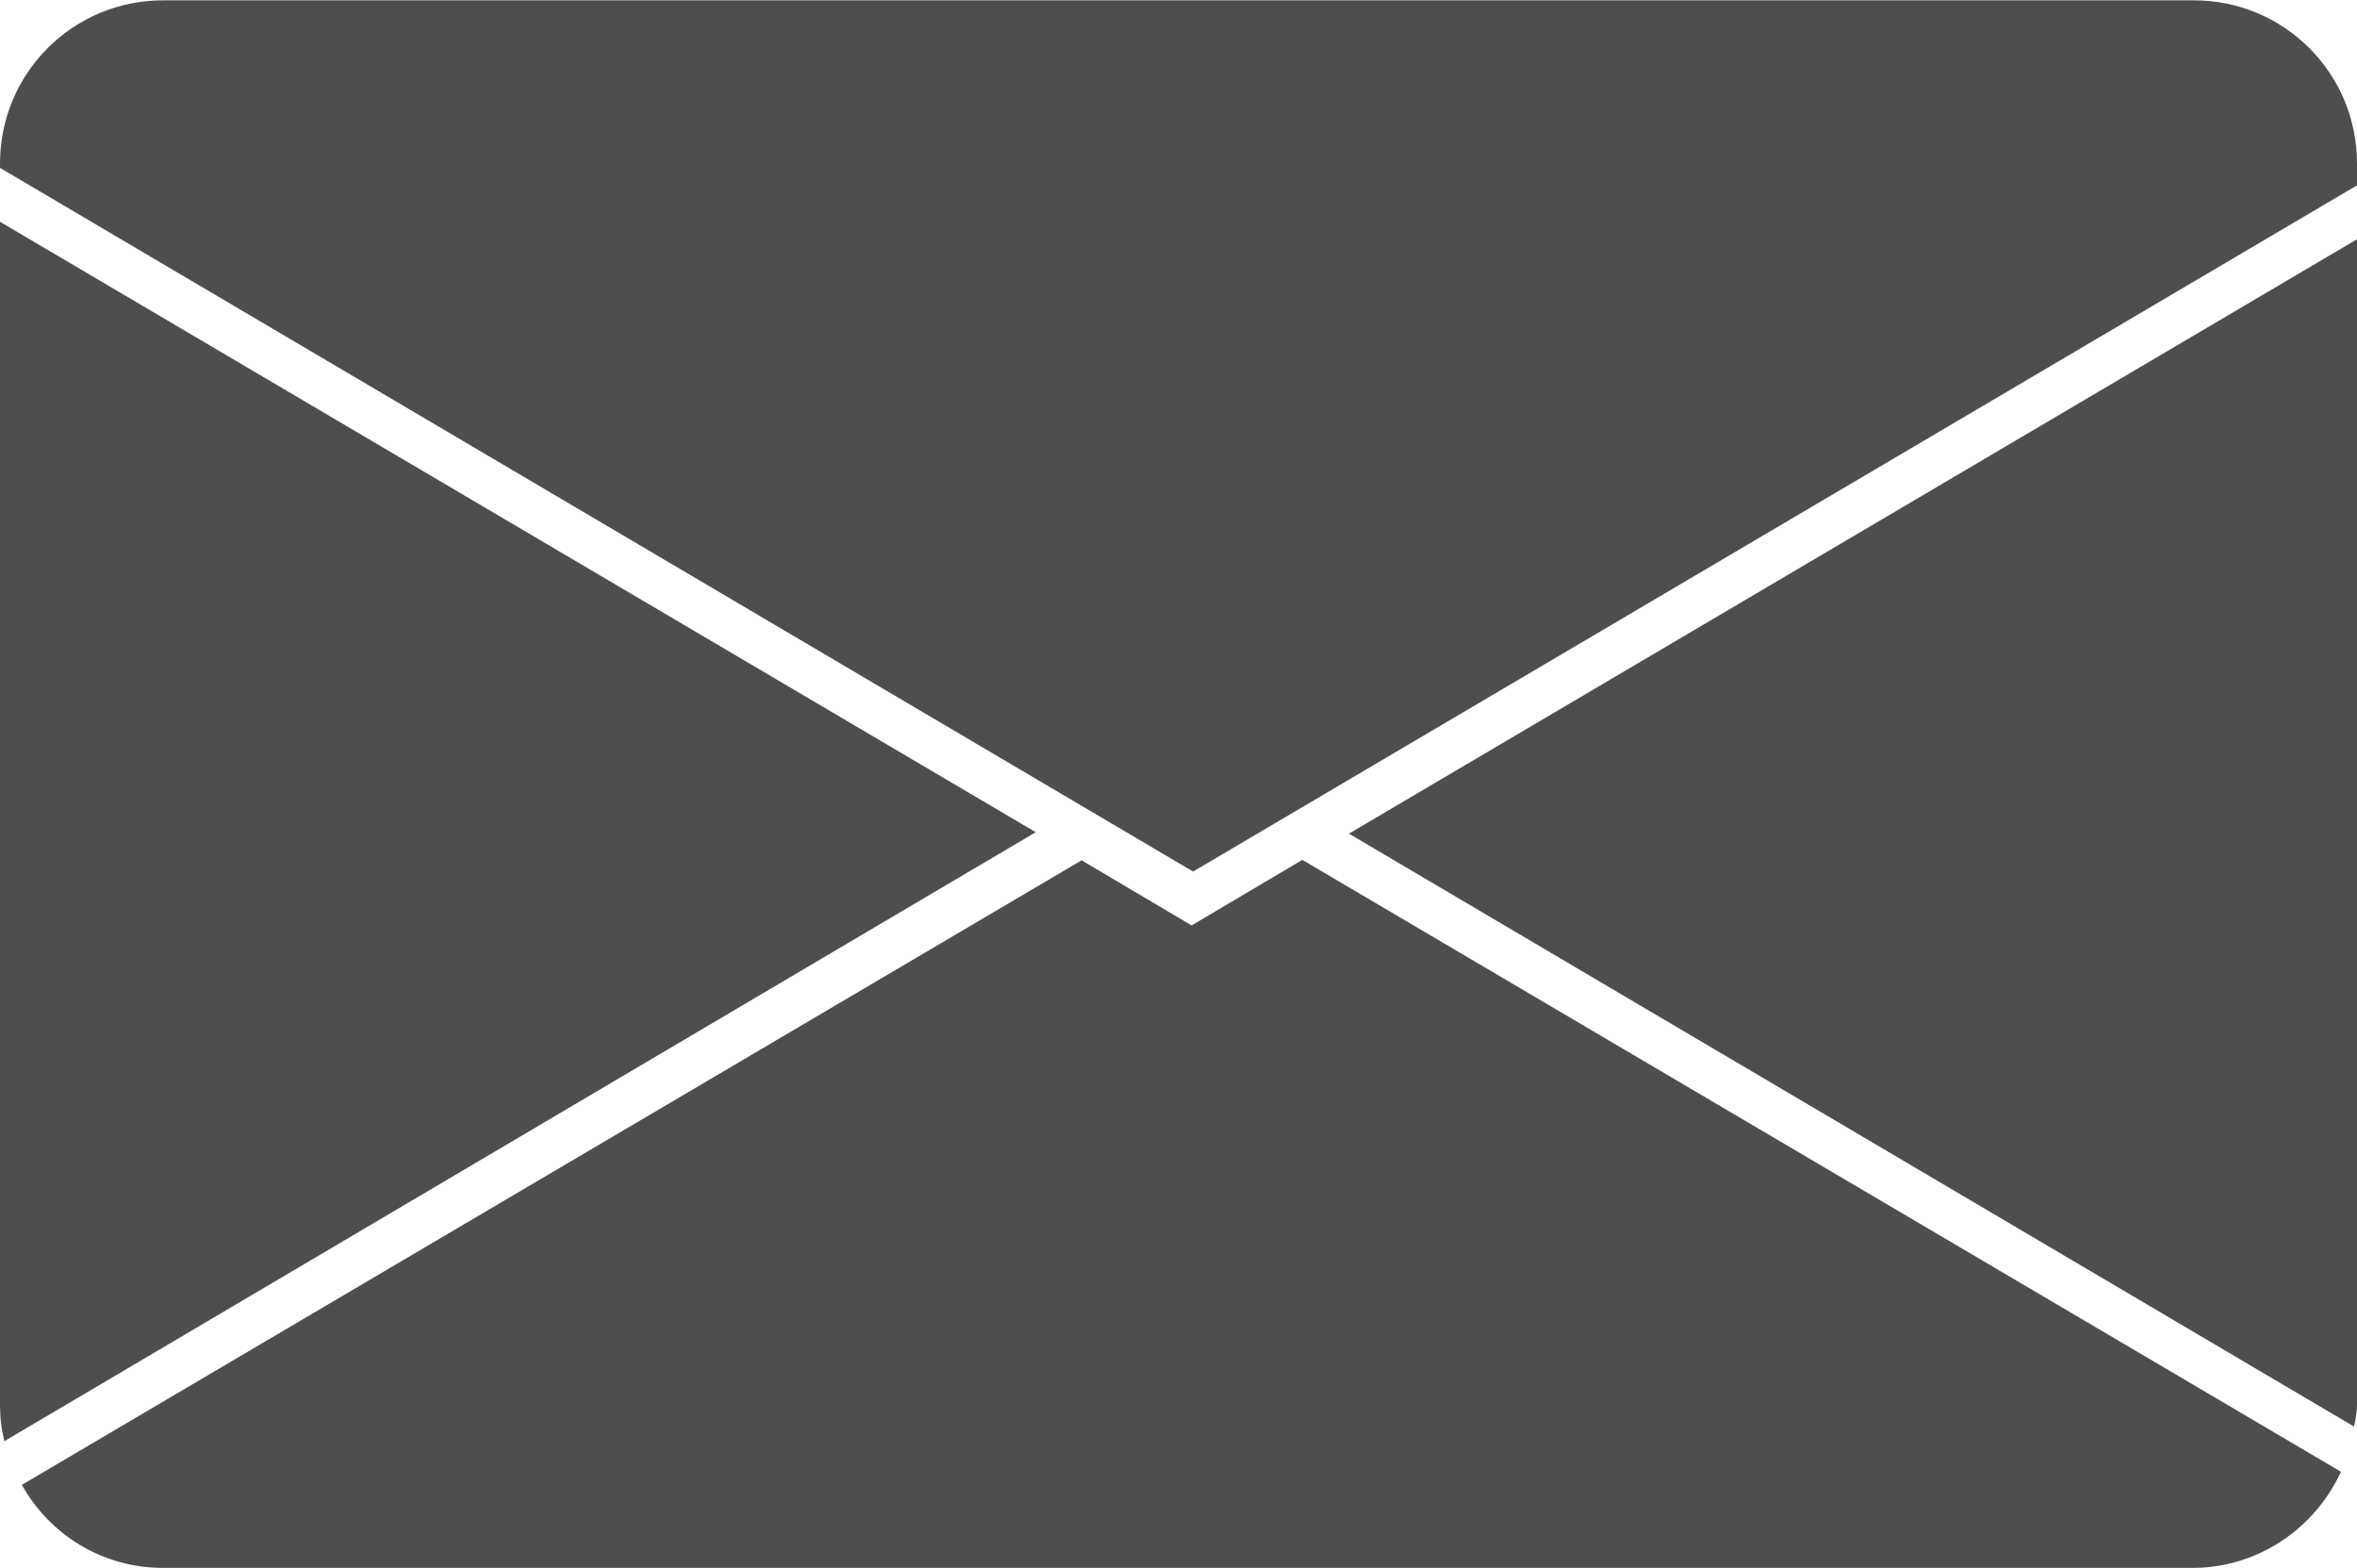 <?xml version="1.0" encoding="UTF-8"?>
<!DOCTYPE svg PUBLIC "-//W3C//DTD SVG 1.1//EN" "http://www.w3.org/Graphics/SVG/1.1/DTD/svg11.dtd">
<!-- Creator: CorelDRAW -->
<svg xmlns="http://www.w3.org/2000/svg" xml:space="preserve" width="0.977in" height="0.65in" version="1.1" style="shape-rendering:geometricPrecision; text-rendering:geometricPrecision; image-rendering:optimizeQuality; fill-rule:evenodd; clip-rule:evenodd"
viewBox="0 0 16.18 10.76"
 xmlns:xlink="http://www.w3.org/1999/xlink"
 xmlns:xodm="http://www.corel.com/coreldraw/odm/2003">
 <defs>
  <style type="text/css">
   <![CDATA[
    .fil0 {fill:#4D4E50;fill-rule:nonzero}
   ]]>
  </style>
 </defs>
 <g id="Capa_x0020_1">
  <path class="fil0" d="M0.03 9.89l7.08 -4.18 -7.11 -4.19 0 8.12c0,0.09 0.01,0.17 0.03,0.25z"/>
  <path class="fil0" d="M7.43 5.9l-7.28 4.29c0.19,0.34 0.55,0.57 0.97,0.57l13.93 0c0.45,0 0.84,-0.27 1.02,-0.66l-7.13 -4.2 -0.76 0.45 -0.76 -0.45z"/>
  <path class="fil0" d="M16.18 9.64l0 -8 -6.92 4.08 6.9 4.07c0.01,-0.05 0.02,-0.1 0.02,-0.15z"/>
  <path class="fil0" d="M1.12 0c-0.62,0 -1.12,0.5 -1.12,1.12l0 0.03 8.19 4.83 7.99 -4.71 0 -0.15c0,-0.62 -0.5,-1.12 -1.12,-1.12l-13.93 0z"/>
 </g>
</svg>

